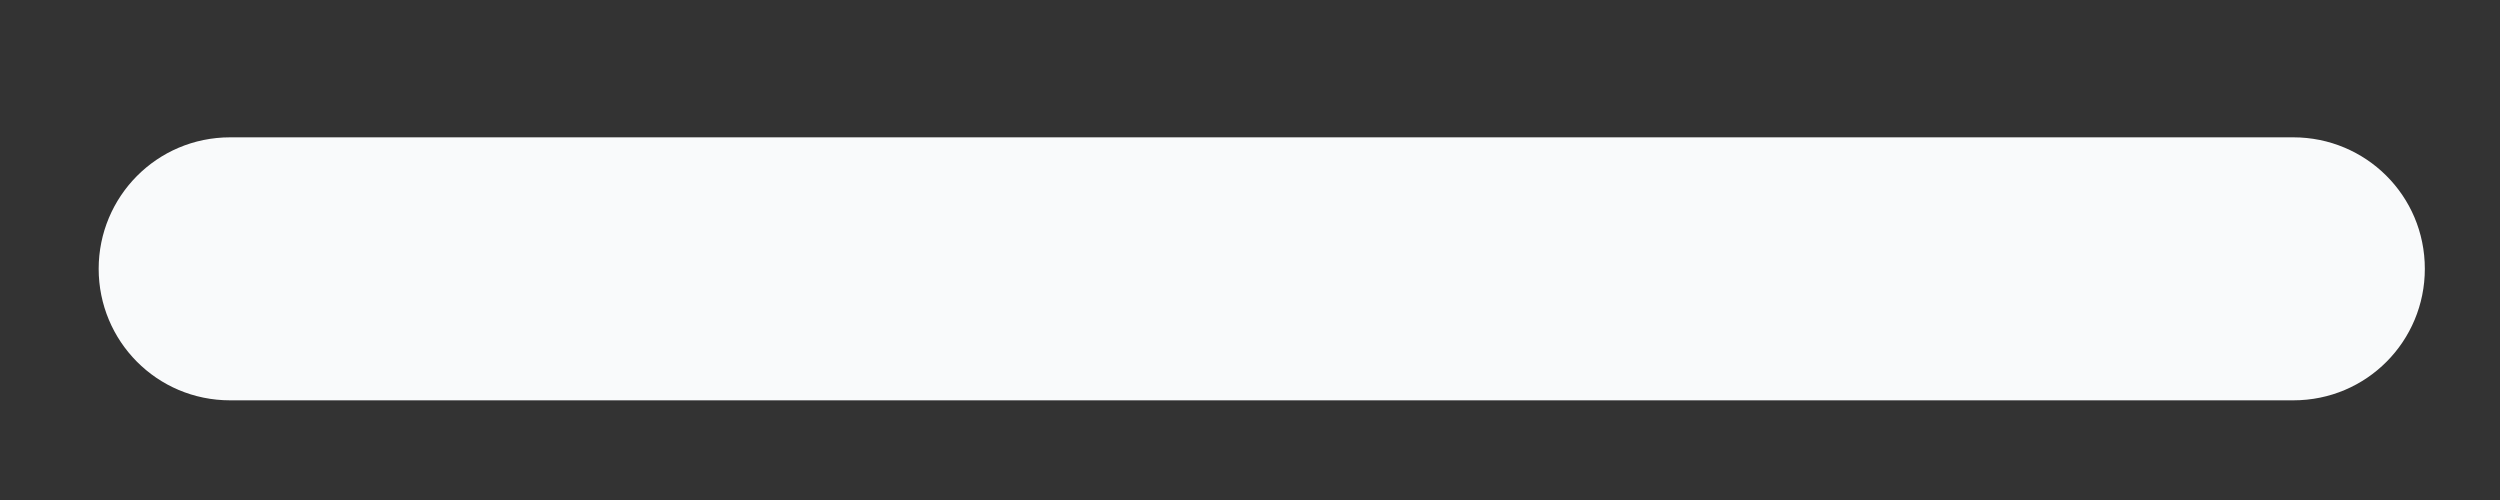 <svg width="15" height="3" viewBox="0 0 15 3" fill="none" xmlns="http://www.w3.org/2000/svg">
<rect x="0" y="0" width="15" height="3" fill="#333333" stroke="none"/>
<path d="M14.549 1.613C14.549 1.172 14.193 0.824 13.76 0.824H1.381C0.94 0.824 0.592 1.181 0.592 1.613C0.592 2.046 0.94 2.402 1.381 2.402H13.76C14.201 2.402 14.549 2.046 14.549 1.613Z" fill="#F9FAFB"/>
</svg>
